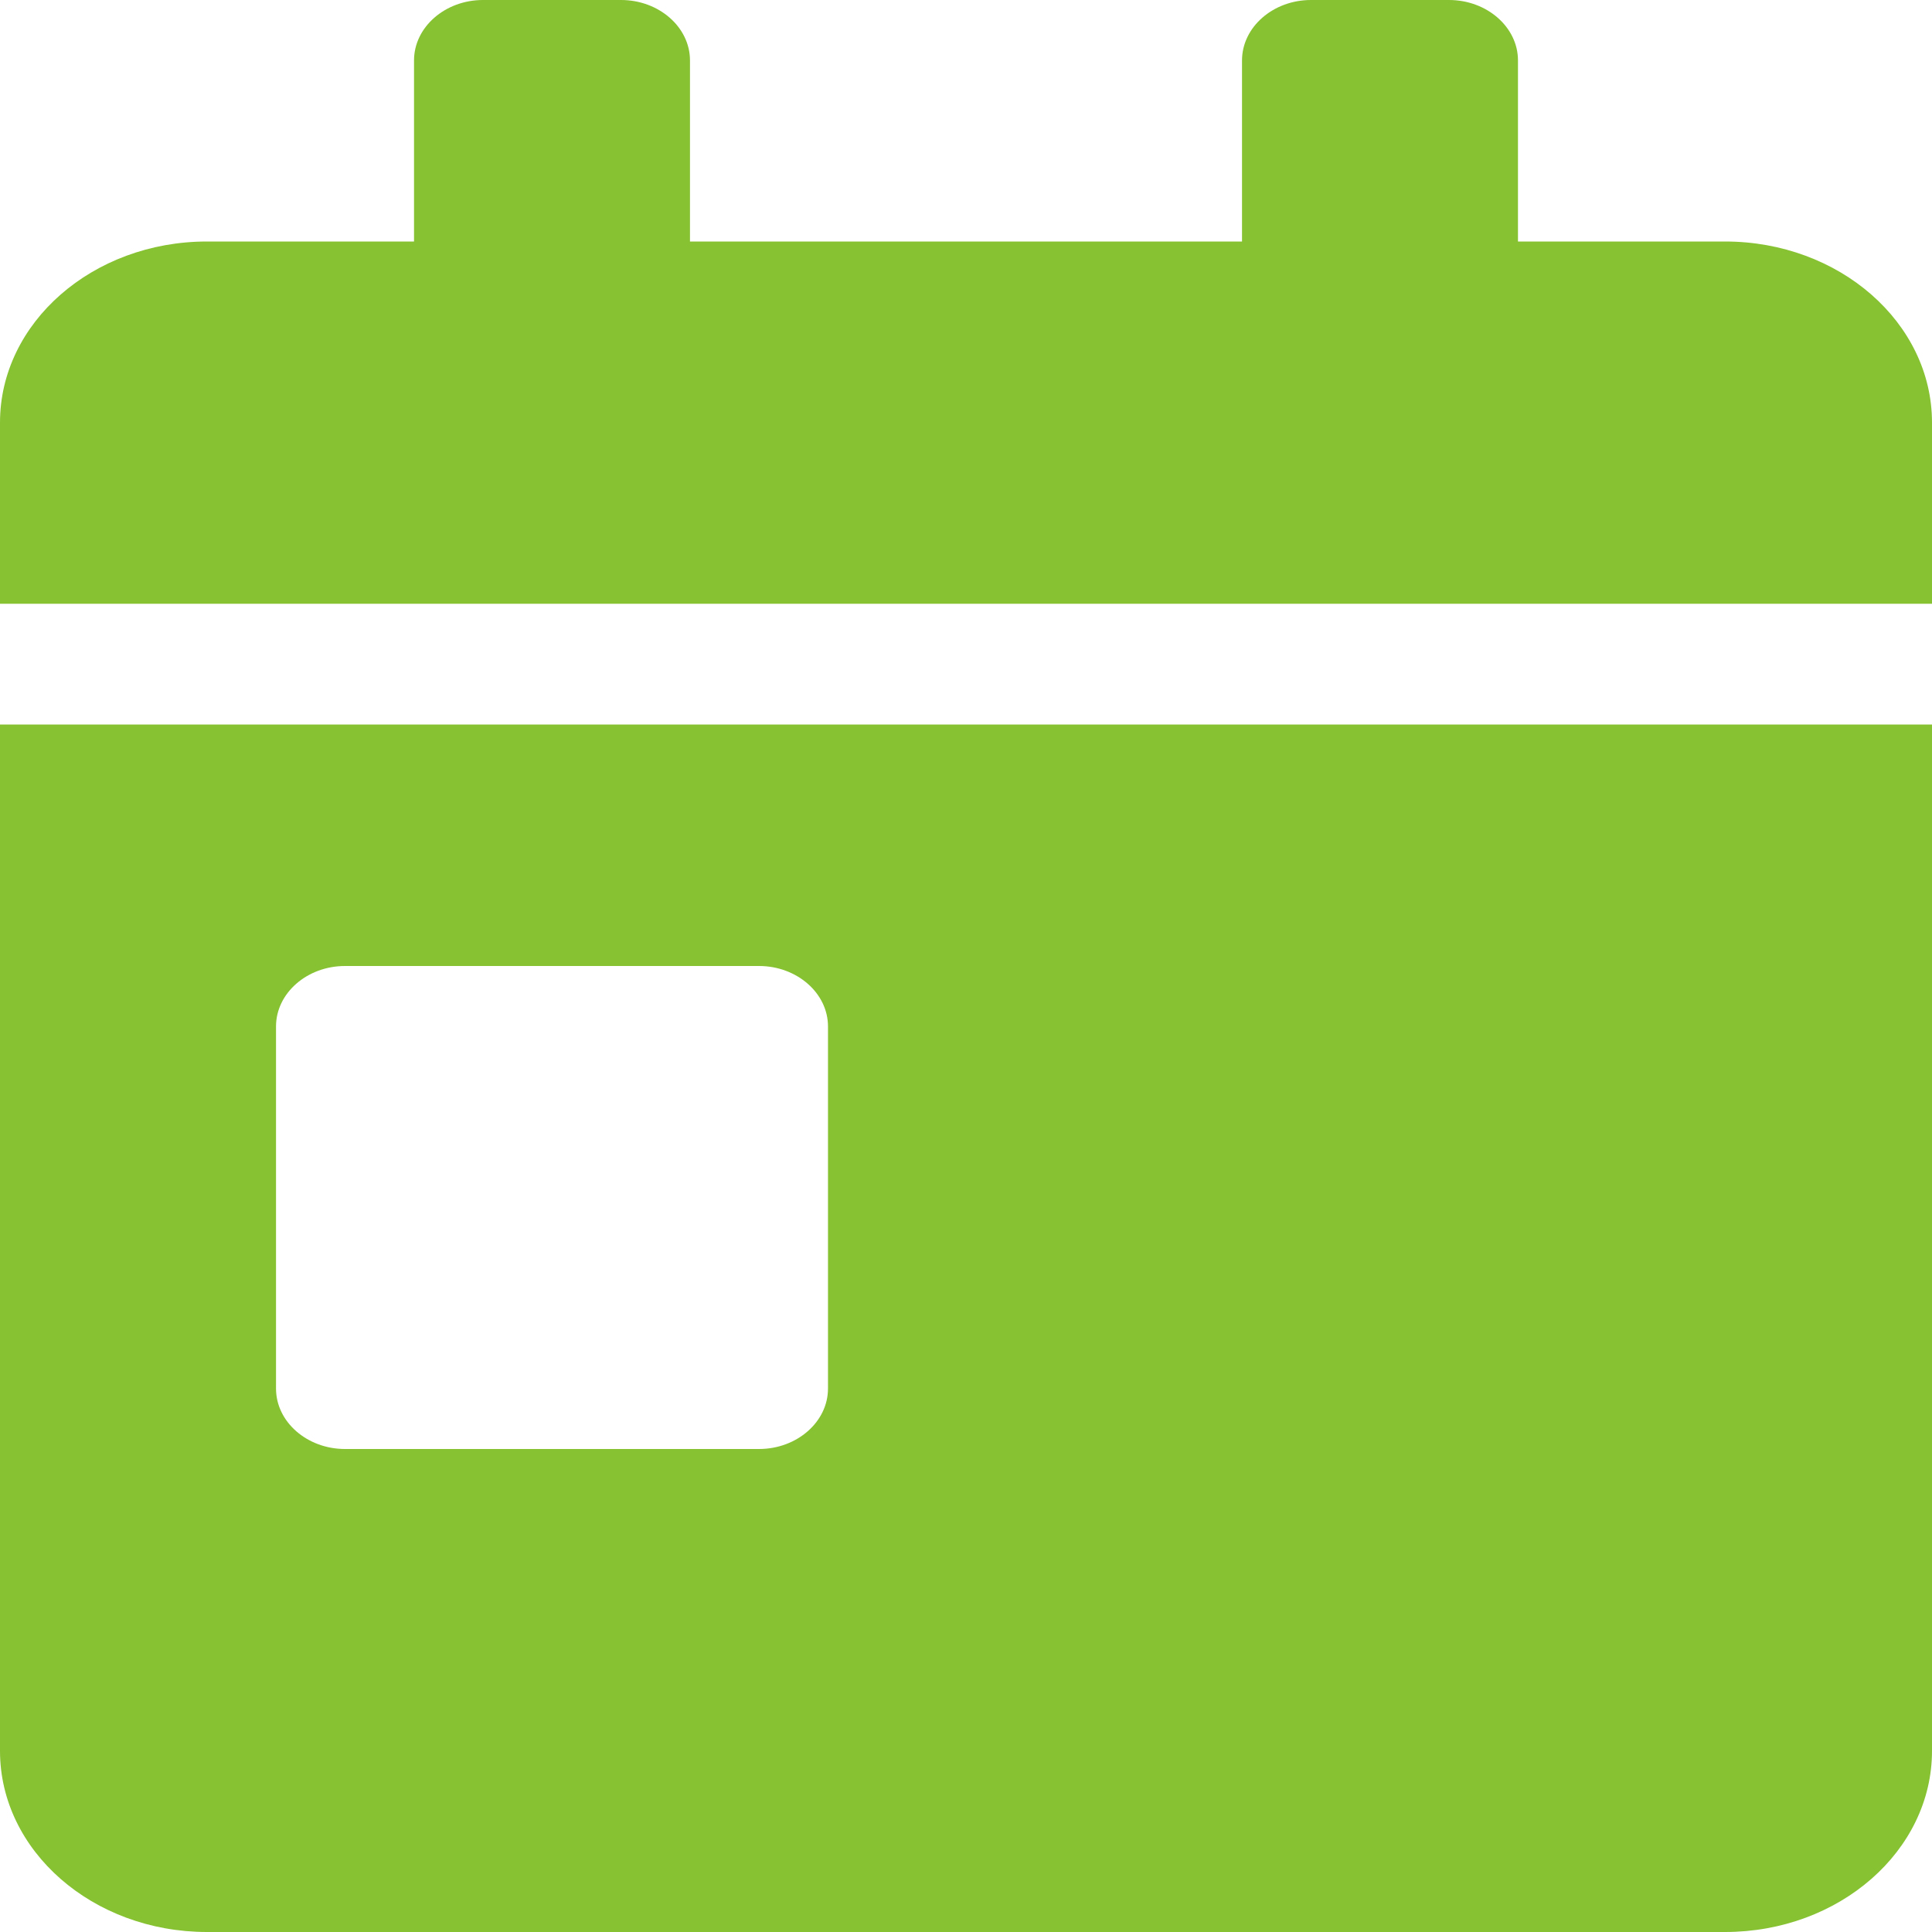 <svg width="30" height="30" viewBox="0 0 30 30" fill="none" xmlns="http://www.w3.org/2000/svg">
<path d="M0 27.188C0 28.74 1.44 30 3.214 30H26.786C28.56 30 30 28.74 30 27.188V11.25H0V27.188ZM4.286 15.938C4.286 15.422 4.768 15 5.357 15H11.786C12.375 15 12.857 15.422 12.857 15.938V21.562C12.857 22.078 12.375 22.5 11.786 22.5H5.357C4.768 22.5 4.286 22.078 4.286 21.562V15.938ZM26.786 3.75H23.571V0.938C23.571 0.422 23.089 0 22.5 0H20.357C19.768 0 19.286 0.422 19.286 0.938V3.75H10.714V0.938C10.714 0.422 10.232 0 9.643 0H7.5C6.911 0 6.429 0.422 6.429 0.938V3.75H3.214C1.44 3.75 0 5.01 0 6.562V9.375H30V6.562C30 5.01 28.56 3.75 26.786 3.75Z" fill="#86C232"/>
</svg>
